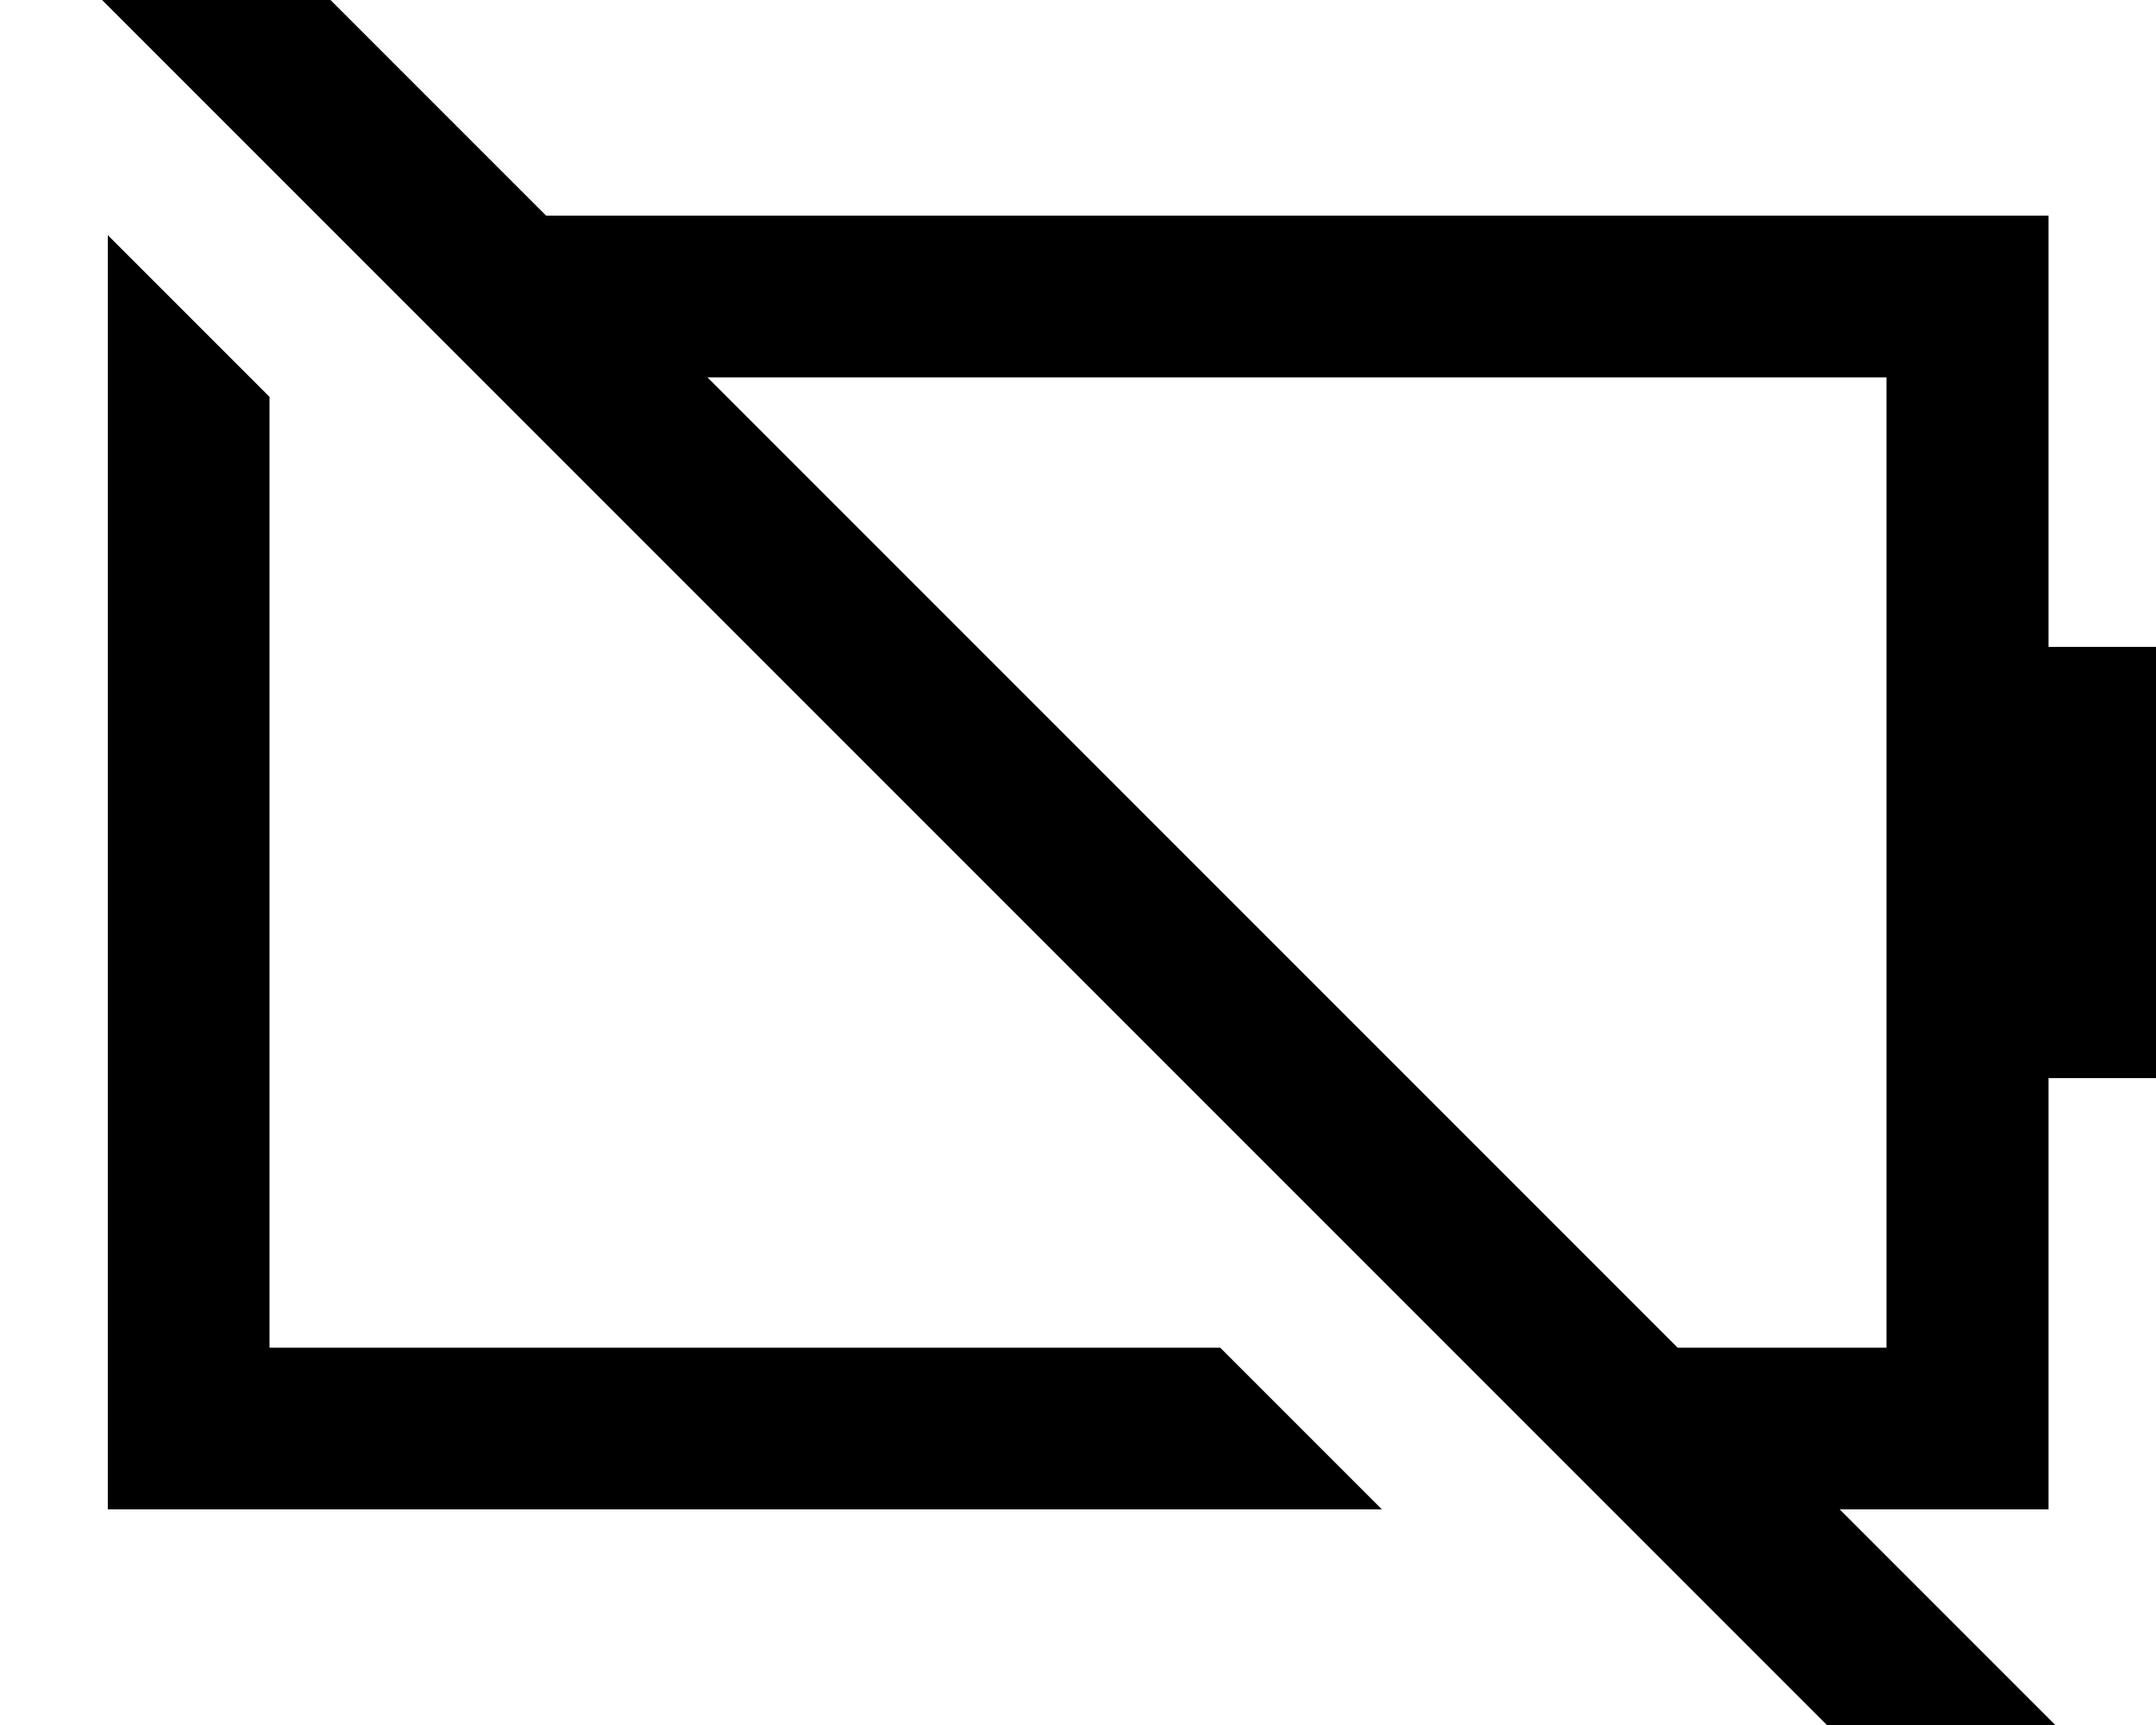 <svg xmlns="http://www.w3.org/2000/svg" viewBox="0 0 640 512"><!--! Font Awesome Pro 7.1.0 by @fontawesome - https://fontawesome.com License - https://fontawesome.com/license (Commercial License) Copyright 2025 Fonticons, Inc. --><path fill="currentColor" d="M81.2-16.9l-17-17-33.9 33.9 17 17 512 512 17 17 33.9-33.9-64.1-64.1 62 0 0-128 32 0 0-128-32 0 0-128-446 0-80.9-80.9zM210 112l350 0 0 288-62 0-288-288zM362.2 400l-282.2 0 0-282.2-48-48 0 378.2 378.2 0-48-48z"/></svg>